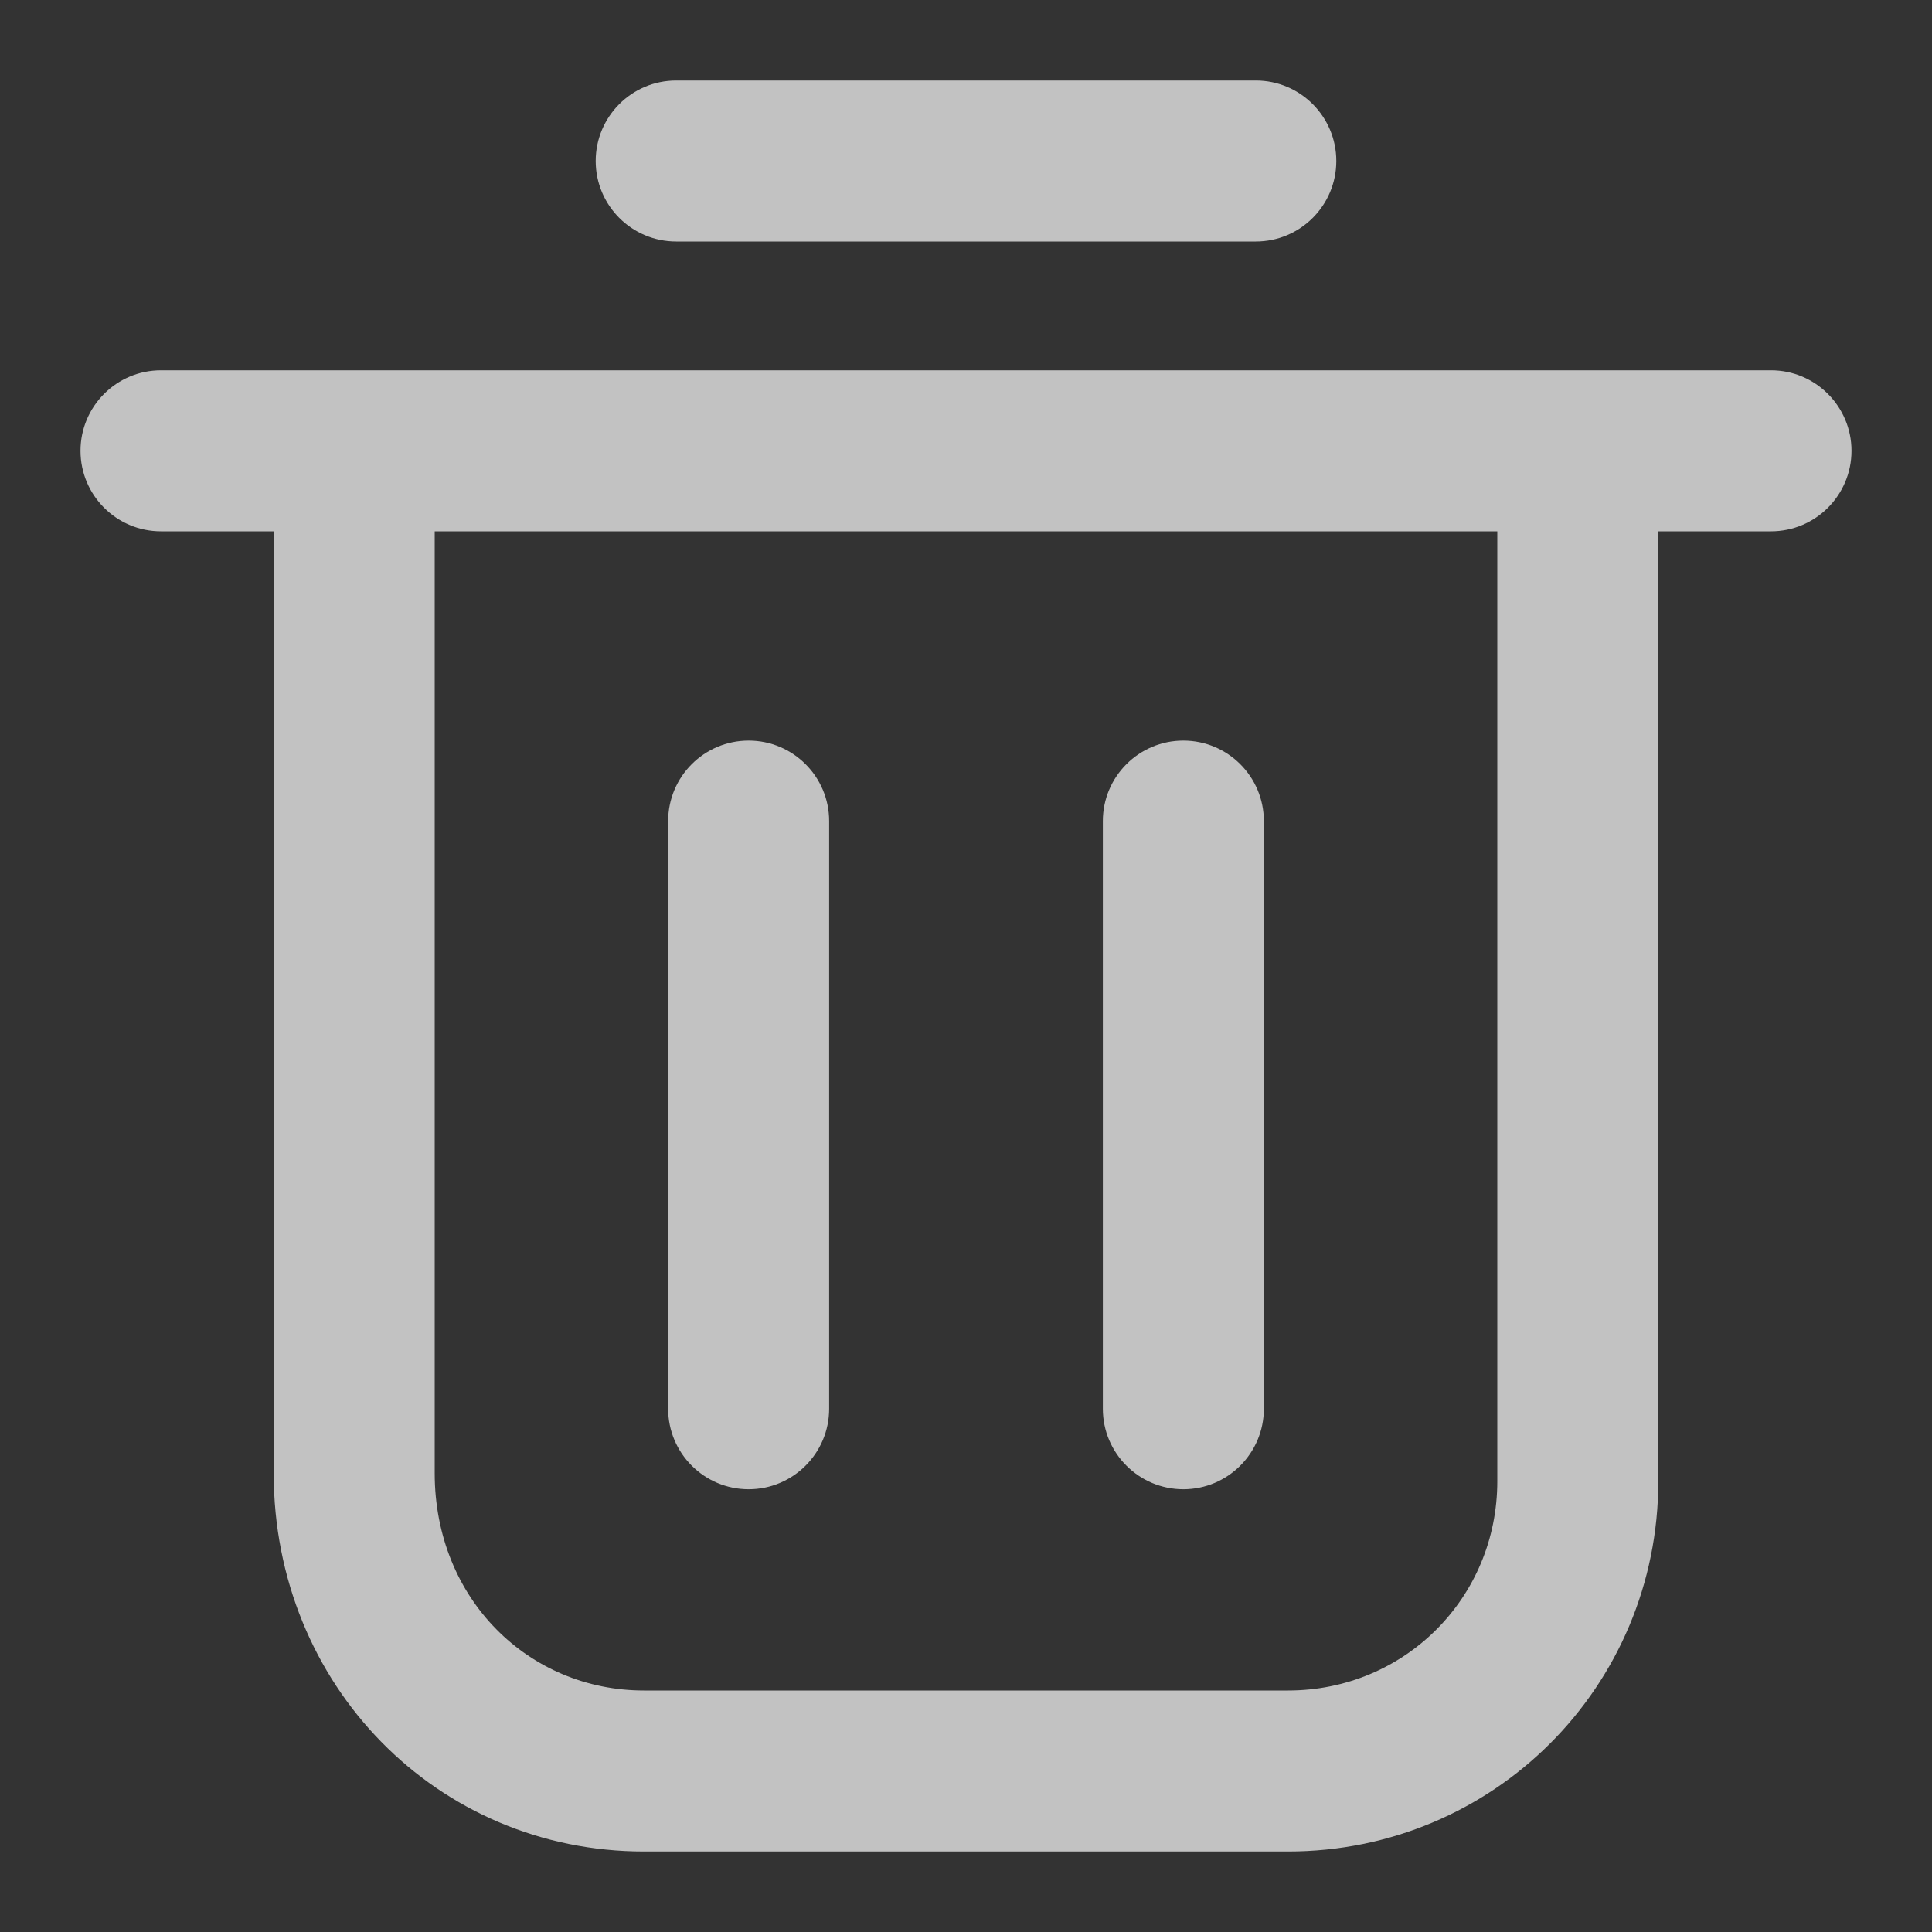 <svg width="24" height="24" viewBox="0 0 24 24" fill="none" xmlns="http://www.w3.org/2000/svg">
<rect x="0" y="0" width="24" height="24" fill="#333333" stroke="none"/>
<path fill-rule="evenodd" clip-rule="evenodd" d="M7.4 2C7.4 1.448 7.848 1 8.4 1H15.6C16.152 1 16.6 1.448 16.6 2C16.6 2.552 16.152 3 15.6 3H8.4C7.848 3 7.4 2.552 7.4 2ZM1 5.6C1 5.048 1.448 4.6 2 4.6H22C22.552 4.6 23 5.048 23 5.6C23 6.152 22.552 6.6 22 6.6H20.6V18.4C20.6 20.952 18.552 23 16 23H8C5.43 23 3.4 20.934 3.4 18.3V6.6H2C1.448 6.6 1 6.152 1 5.6ZM5.4 6.6V18.3C5.4 19.866 6.57 21 8 21H16C17.448 21 18.6 19.848 18.6 18.4V6.6H5.4ZM9.3 9.2C9.852 9.2 10.3 9.648 10.3 10.2V17.5C10.3 18.052 9.852 18.5 9.3 18.5C8.748 18.5 8.3 18.052 8.3 17.5V10.2C8.3 9.648 8.748 9.2 9.3 9.2ZM14.7 9.2C15.252 9.2 15.7 9.648 15.7 10.2V17.5C15.7 18.052 15.252 18.5 14.7 18.5C14.148 18.5 13.7 18.052 13.7 17.5V10.2C13.7 9.648 14.148 9.2 14.7 9.2Z" fill="white" fill-opacity="0.7"/>
</svg>
